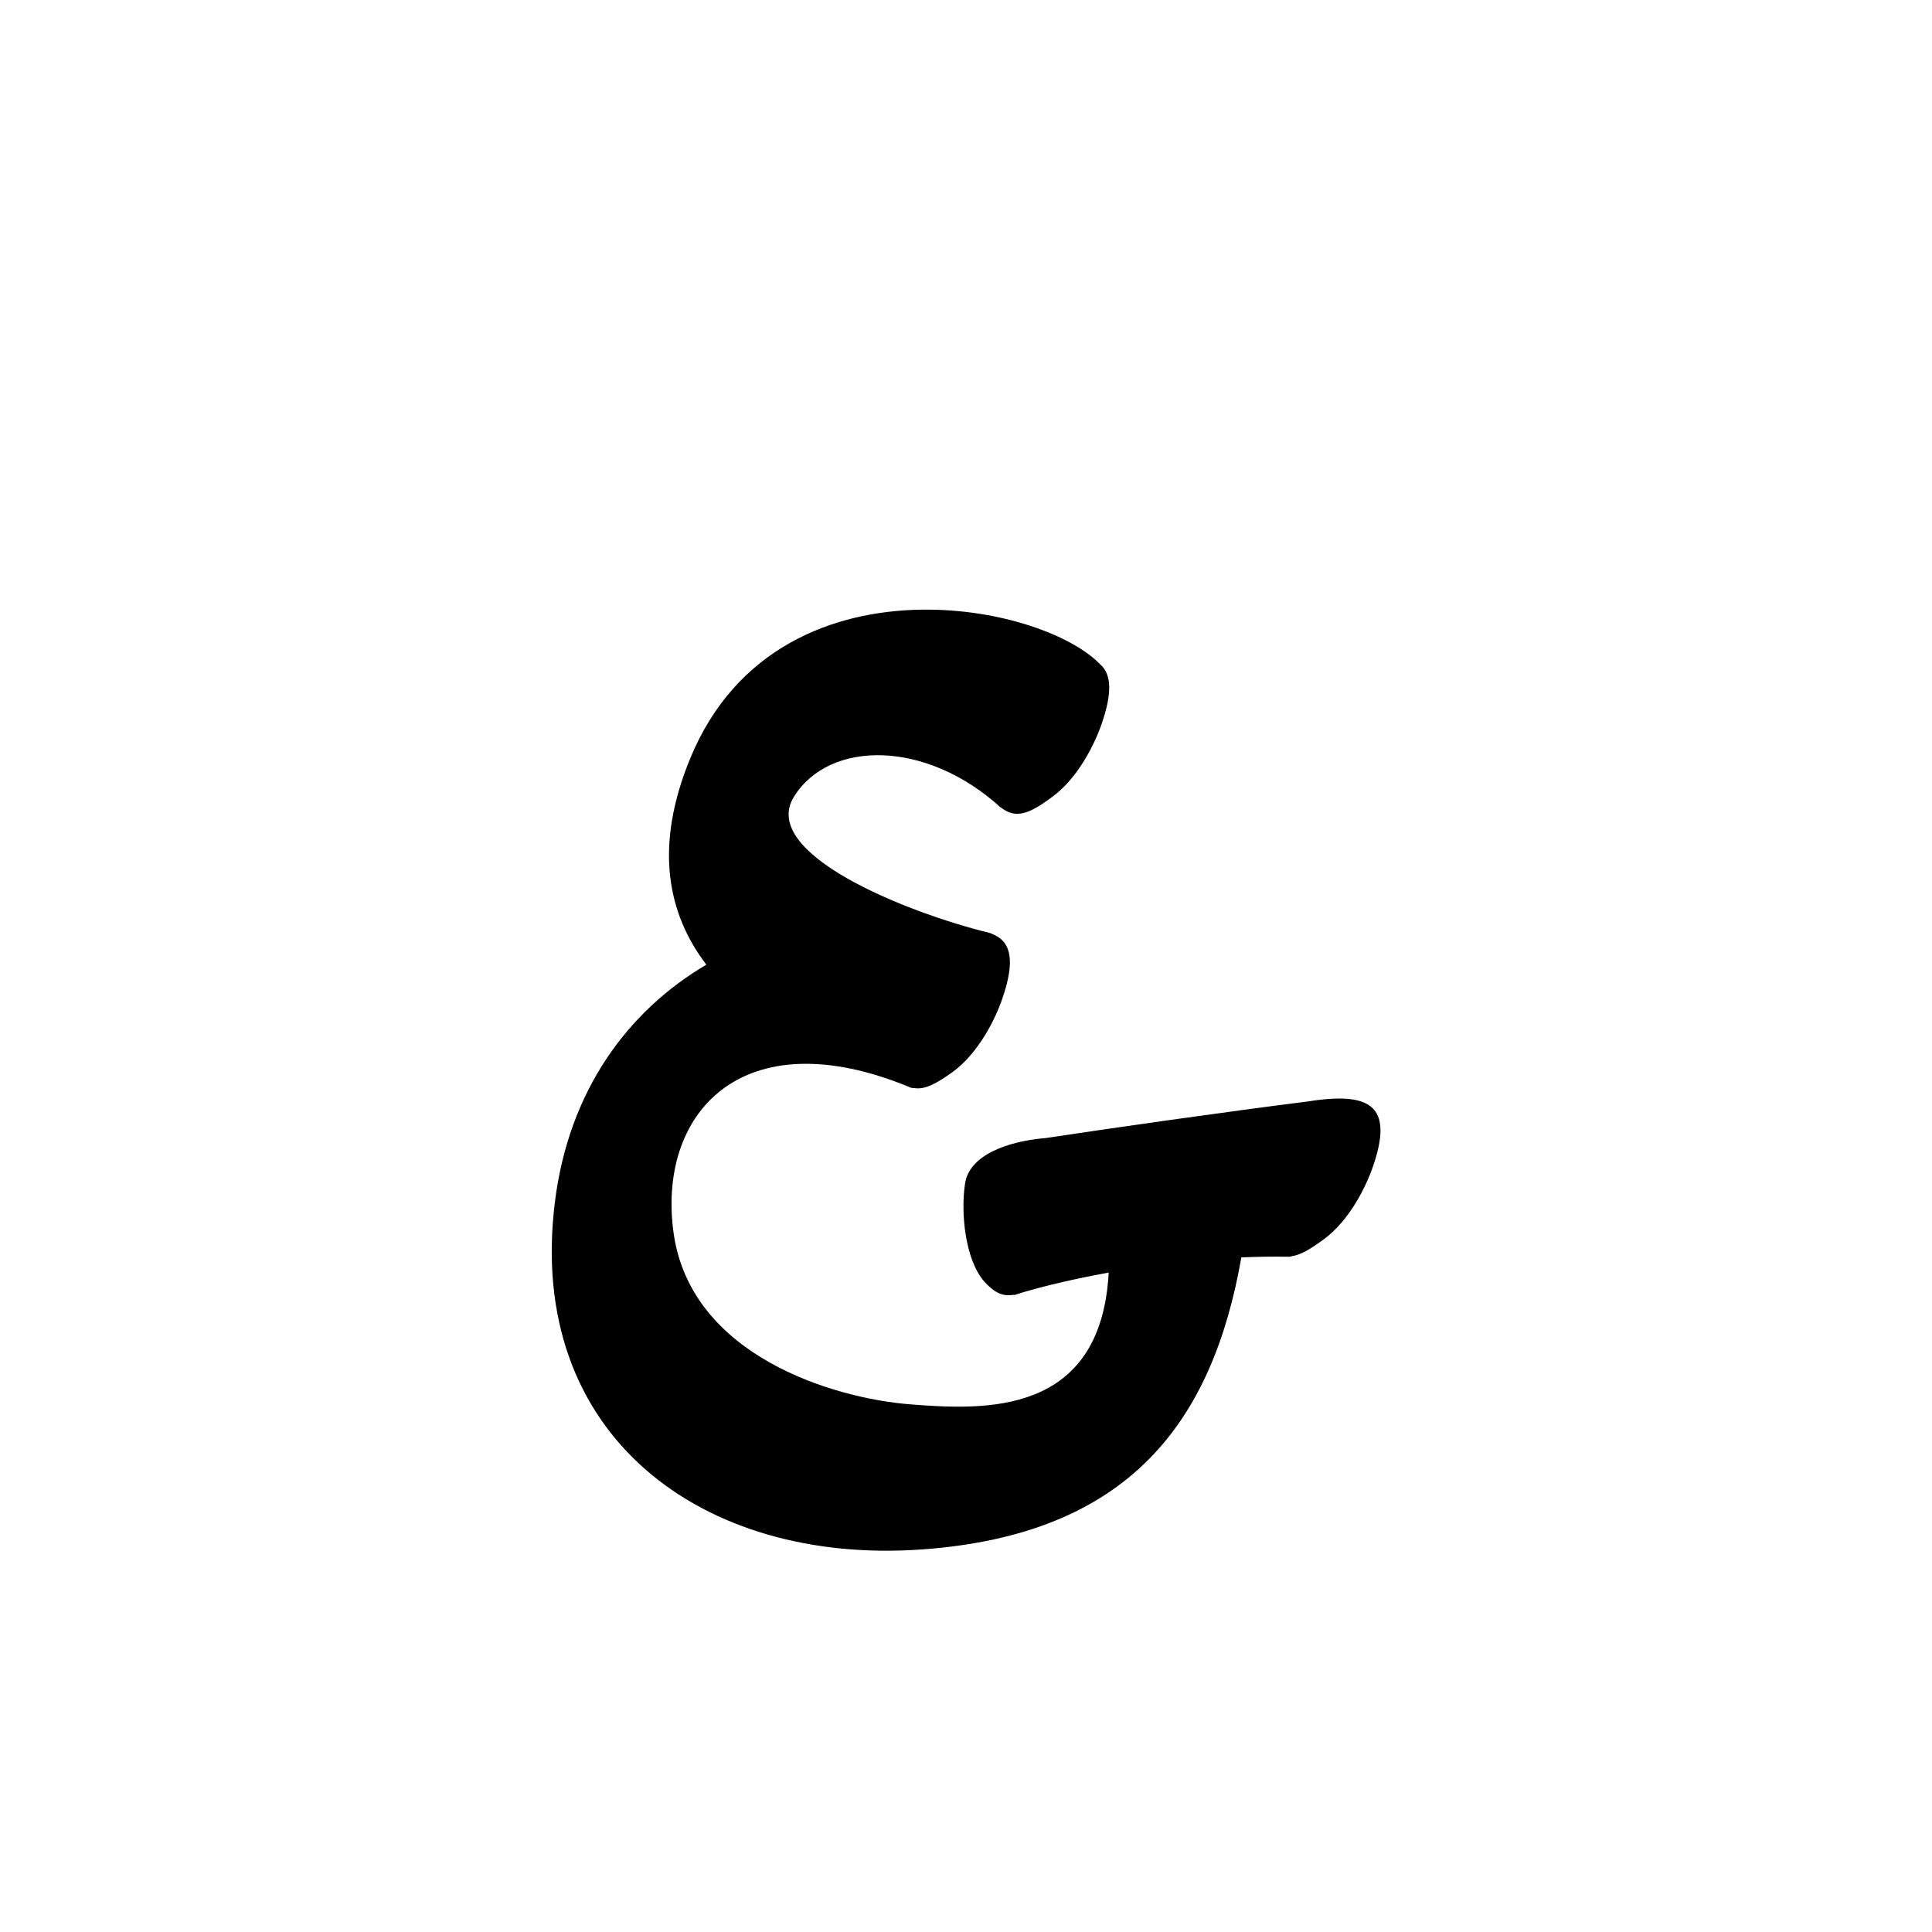 <?xml version="1.0" encoding="UTF-8" standalone="no"?>
<svg
   version="1.2"
   width="100mm"
   height="100mm"
   viewBox="0 0 10000 10000"
   preserveAspectRatio="xMidYMid"
   fill-rule="evenodd"
   stroke-width="28.222"
   stroke-linejoin="round"
   xml:space="preserve"
   id="svg23"
   sodipodi:docname="gobo-caps-0026.svg"
   inkscape:version="1.4 (86a8ad7, 2024-10-11)"
   xmlns:inkscape="http://www.inkscape.org/namespaces/inkscape"
   xmlns:sodipodi="http://sodipodi.sourceforge.net/DTD/sodipodi-0.dtd"
   xmlns="http://www.w3.org/2000/svg"
   xmlns:svg="http://www.w3.org/2000/svg"
   xmlns:ooo="http://xml.openoffice.org/svg/export"><sodipodi:namedview
   id="namedview23"
   pagecolor="#ffffff"
   bordercolor="#000000"
   borderopacity="0.25"
   inkscape:showpageshadow="2"
   inkscape:pageopacity="0.0"
   inkscape:pagecheckerboard="0"
   inkscape:deskcolor="#d1d1d1"
   inkscape:document-units="mm"
   showgrid="false"
   inkscape:zoom="3.0876875"
   inkscape:cx="188.81444"
   inkscape:cy="188.97638"
   inkscape:window-width="2560"
   inkscape:window-height="1369"
   inkscape:window-x="-8"
   inkscape:window-y="-8"
   inkscape:window-maximized="1"
   inkscape:current-layer="svg23" />
 <defs
   class="ClipPathGroup"
   id="defs2">
  
  <clipPath
   id="presentation_clip_path_shrink"
   clipPathUnits="userSpaceOnUse">
   <rect
   x="10"
   y="10"
   width="9980"
   height="9980"
   id="rect2" />
  </clipPath>
 
  
 
   
  
    
   
     
    
      
      
      
      
      
      
      
      
     
       
      
       
      
       
      
       
      
       
      
       
      
       
      
       
      
        
        
       
        
        
       
        
        
       
        
        
       
        
        
       
        
        
       
        
        
       
        
        
       </defs>
 <defs
   class="TextShapeIndex"
   id="defs3">
  <g
   ooo:slide="id1"
   ooo:id-list="id3 id4 id5 id6 id7 id8 id9 id10"
   id="g2" />
 </defs>
 <defs
   class="EmbeddedBulletChars"
   id="defs12">
  <g
   id="bullet-char-template-57356"
   transform="scale(0,-0)">
   <path
   d="M 580,1141 L 1163,571 580,0 -4,571 580,1141 Z"
   id="path3" />
  </g>
  <g
   id="bullet-char-template-57354"
   transform="scale(0,-0)">
   <path
   d="M 8,1128 L 1137,1128 1137,0 8,0 8,1128 Z"
   id="path4" />
  </g>
  <g
   id="bullet-char-template-10146"
   transform="scale(0,-0)">
   <path
   d="M 174,0 L 602,739 174,1481 1456,739 174,0 Z M 1358,739 L 309,1346 659,739 1358,739 Z"
   id="path5" />
  </g>
  <g
   id="bullet-char-template-10132"
   transform="scale(0,-0)">
   <path
   d="M 2015,739 L 1276,0 717,0 1260,543 174,543 174,936 1260,936 717,1481 1274,1481 2015,739 Z"
   id="path6" />
  </g>
  <g
   id="bullet-char-template-10007"
   transform="scale(0,-0)">
   <path
   d="M 0,-2 C -7,14 -16,27 -25,37 L 356,567 C 262,823 215,952 215,954 215,979 228,992 255,992 264,992 276,990 289,987 310,991 331,999 354,1012 L 381,999 492,748 772,1049 836,1024 860,1049 C 881,1039 901,1025 922,1006 886,937 835,863 770,784 769,783 710,716 594,584 L 774,223 C 774,196 753,168 711,139 L 727,119 C 717,90 699,76 672,76 641,76 570,178 457,381 L 164,-76 C 142,-110 111,-127 72,-127 30,-127 9,-110 8,-76 1,-67 -2,-52 -2,-32 -2,-23 -1,-13 0,-2 Z"
   id="path7" />
  </g>
  <g
   id="bullet-char-template-10004"
   transform="scale(0,-0)">
   <path
   d="M 285,-33 C 182,-33 111,30 74,156 52,228 41,333 41,471 41,549 55,616 82,672 116,743 169,778 240,778 293,778 328,747 346,684 L 369,508 C 377,444 397,411 428,410 L 1163,1116 C 1174,1127 1196,1133 1229,1133 1271,1133 1292,1118 1292,1087 L 1292,965 C 1292,929 1282,901 1262,881 L 442,47 C 390,-6 338,-33 285,-33 Z"
   id="path8" />
  </g>
  <g
   id="bullet-char-template-9679"
   transform="scale(0,-0)">
   <path
   d="M 813,0 C 632,0 489,54 383,161 276,268 223,411 223,592 223,773 276,916 383,1023 489,1130 632,1184 813,1184 992,1184 1136,1130 1245,1023 1353,916 1407,772 1407,592 1407,412 1353,268 1245,161 1136,54 992,0 813,0 Z"
   id="path9" />
  </g>
  <g
   id="bullet-char-template-8226"
   transform="scale(0,-0)">
   <path
   d="M 346,457 C 273,457 209,483 155,535 101,586 74,649 74,723 74,796 101,859 155,911 209,963 273,989 346,989 419,989 480,963 531,910 582,859 608,796 608,723 608,648 583,586 532,535 482,483 420,457 346,457 Z"
   id="path10" />
  </g>
  <g
   id="bullet-char-template-8211"
   transform="scale(0,-0)">
   <path
   d="M -4,459 L 1135,459 1135,606 -4,606 -4,459 Z"
   id="path11" />
  </g>
  <g
   id="bullet-char-template-61548"
   transform="scale(0,-0)">
   <path
   d="M 173,740 C 173,903 231,1043 346,1159 462,1274 601,1332 765,1332 928,1332 1067,1274 1183,1159 1299,1043 1357,903 1357,740 1357,577 1299,437 1183,322 1067,206 928,148 765,148 601,148 462,206 346,322 231,437 173,577 173,740 Z"
   id="path12" />
  </g>
 </defs>
 
 <path
   id="path13"
   d="M 4773.197 3155.518 C 4309.982 3161.282 3809.338 3354.077 3573.994 3921.983 C 3381.548 4386.373 3457.833 4733.481 3656.056 4993.08 C 3251.358 5231.528 2943.526 5643.263 2872.021 6222.979 C 2722.021 7429.979 3634.975 8100.975 4770.975 8019.975 C 5844.414 7943.436 6275.511 7360.278 6425.241 6508.285 C 6506.991 6504.785 6589.814 6503.378 6672.978 6504.978 C 6677.126 6505.047 6681.523 6503.907 6686.052 6502.032 C 6732.439 6495.677 6783.625 6464.681 6850.021 6415.991 C 6984.021 6318.991 7071.008 6142.014 7107.008 6036.014 C 7200.008 5766.014 7121.998 5674.991 6893.998 5686.991 C 6884.957 5687.511 6876.032 5688.333 6867.074 5689.058 C 6866.37 5689.07 6865.723 5688.977 6865.007 5689.007 C 6863.824 5689.152 6862.371 5689.326 6861.183 5689.472 C 6831.801 5692.005 6802.943 5695.592 6774.987 5700.376 C 6341.39 5755.114 5728.99 5842.313 5415.225 5890.235 C 5201.462 5908.085 5015.064 5984.606 4994.992 6127.016 C 4971.992 6277.016 4995.002 6522.977 5097.002 6635.977 C 5148.533 6692.29 5192.999 6711.369 5243.763 6702.02 L 5243.814 6702.02 C 5247.239 6702.883 5250.641 6703.068 5253.994 6702.02 C 5338.137 6673.972 5513.615 6627.605 5738.616 6586.781 C 5698.054 7331.354 5092.738 7298.666 4712.994 7269.014 C 4314.994 7238.014 3583.004 7019.013 3488.004 6392.013 C 3395.004 5767.013 3838.009 5263.992 4715.009 5629.992 C 4720.391 5631.46 4726.067 5632.026 4732.011 5631.853 C 4788.526 5641.098 4848.342 5607.989 4932.98 5547 C 5065.98 5449 5152.986 5272.989 5188.986 5165.989 C 5254.552 4974.931 5235.004 4873.929 5138.291 4835.467 C 5133.819 4832.618 5128.736 4830.427 5122.995 4829.007 C 4681.995 4721.007 3926.982 4415.004 4109.982 4123.004 C 4291.982 3831.004 4790.994 3826.003 5179.994 4180.003 C 5180.608 4180.406 5181.459 4180.393 5182.113 4180.727 C 5260.592 4241.203 5330.734 4210.197 5446.024 4125.02 C 5580.024 4027.019 5667.011 3850.009 5703.011 3744.009 C 5756.941 3587.438 5753.234 3491.482 5696.448 3440.565 C 5548.838 3286.583 5175.407 3150.513 4773.197 3155.518 z " />
   
  
</svg>
